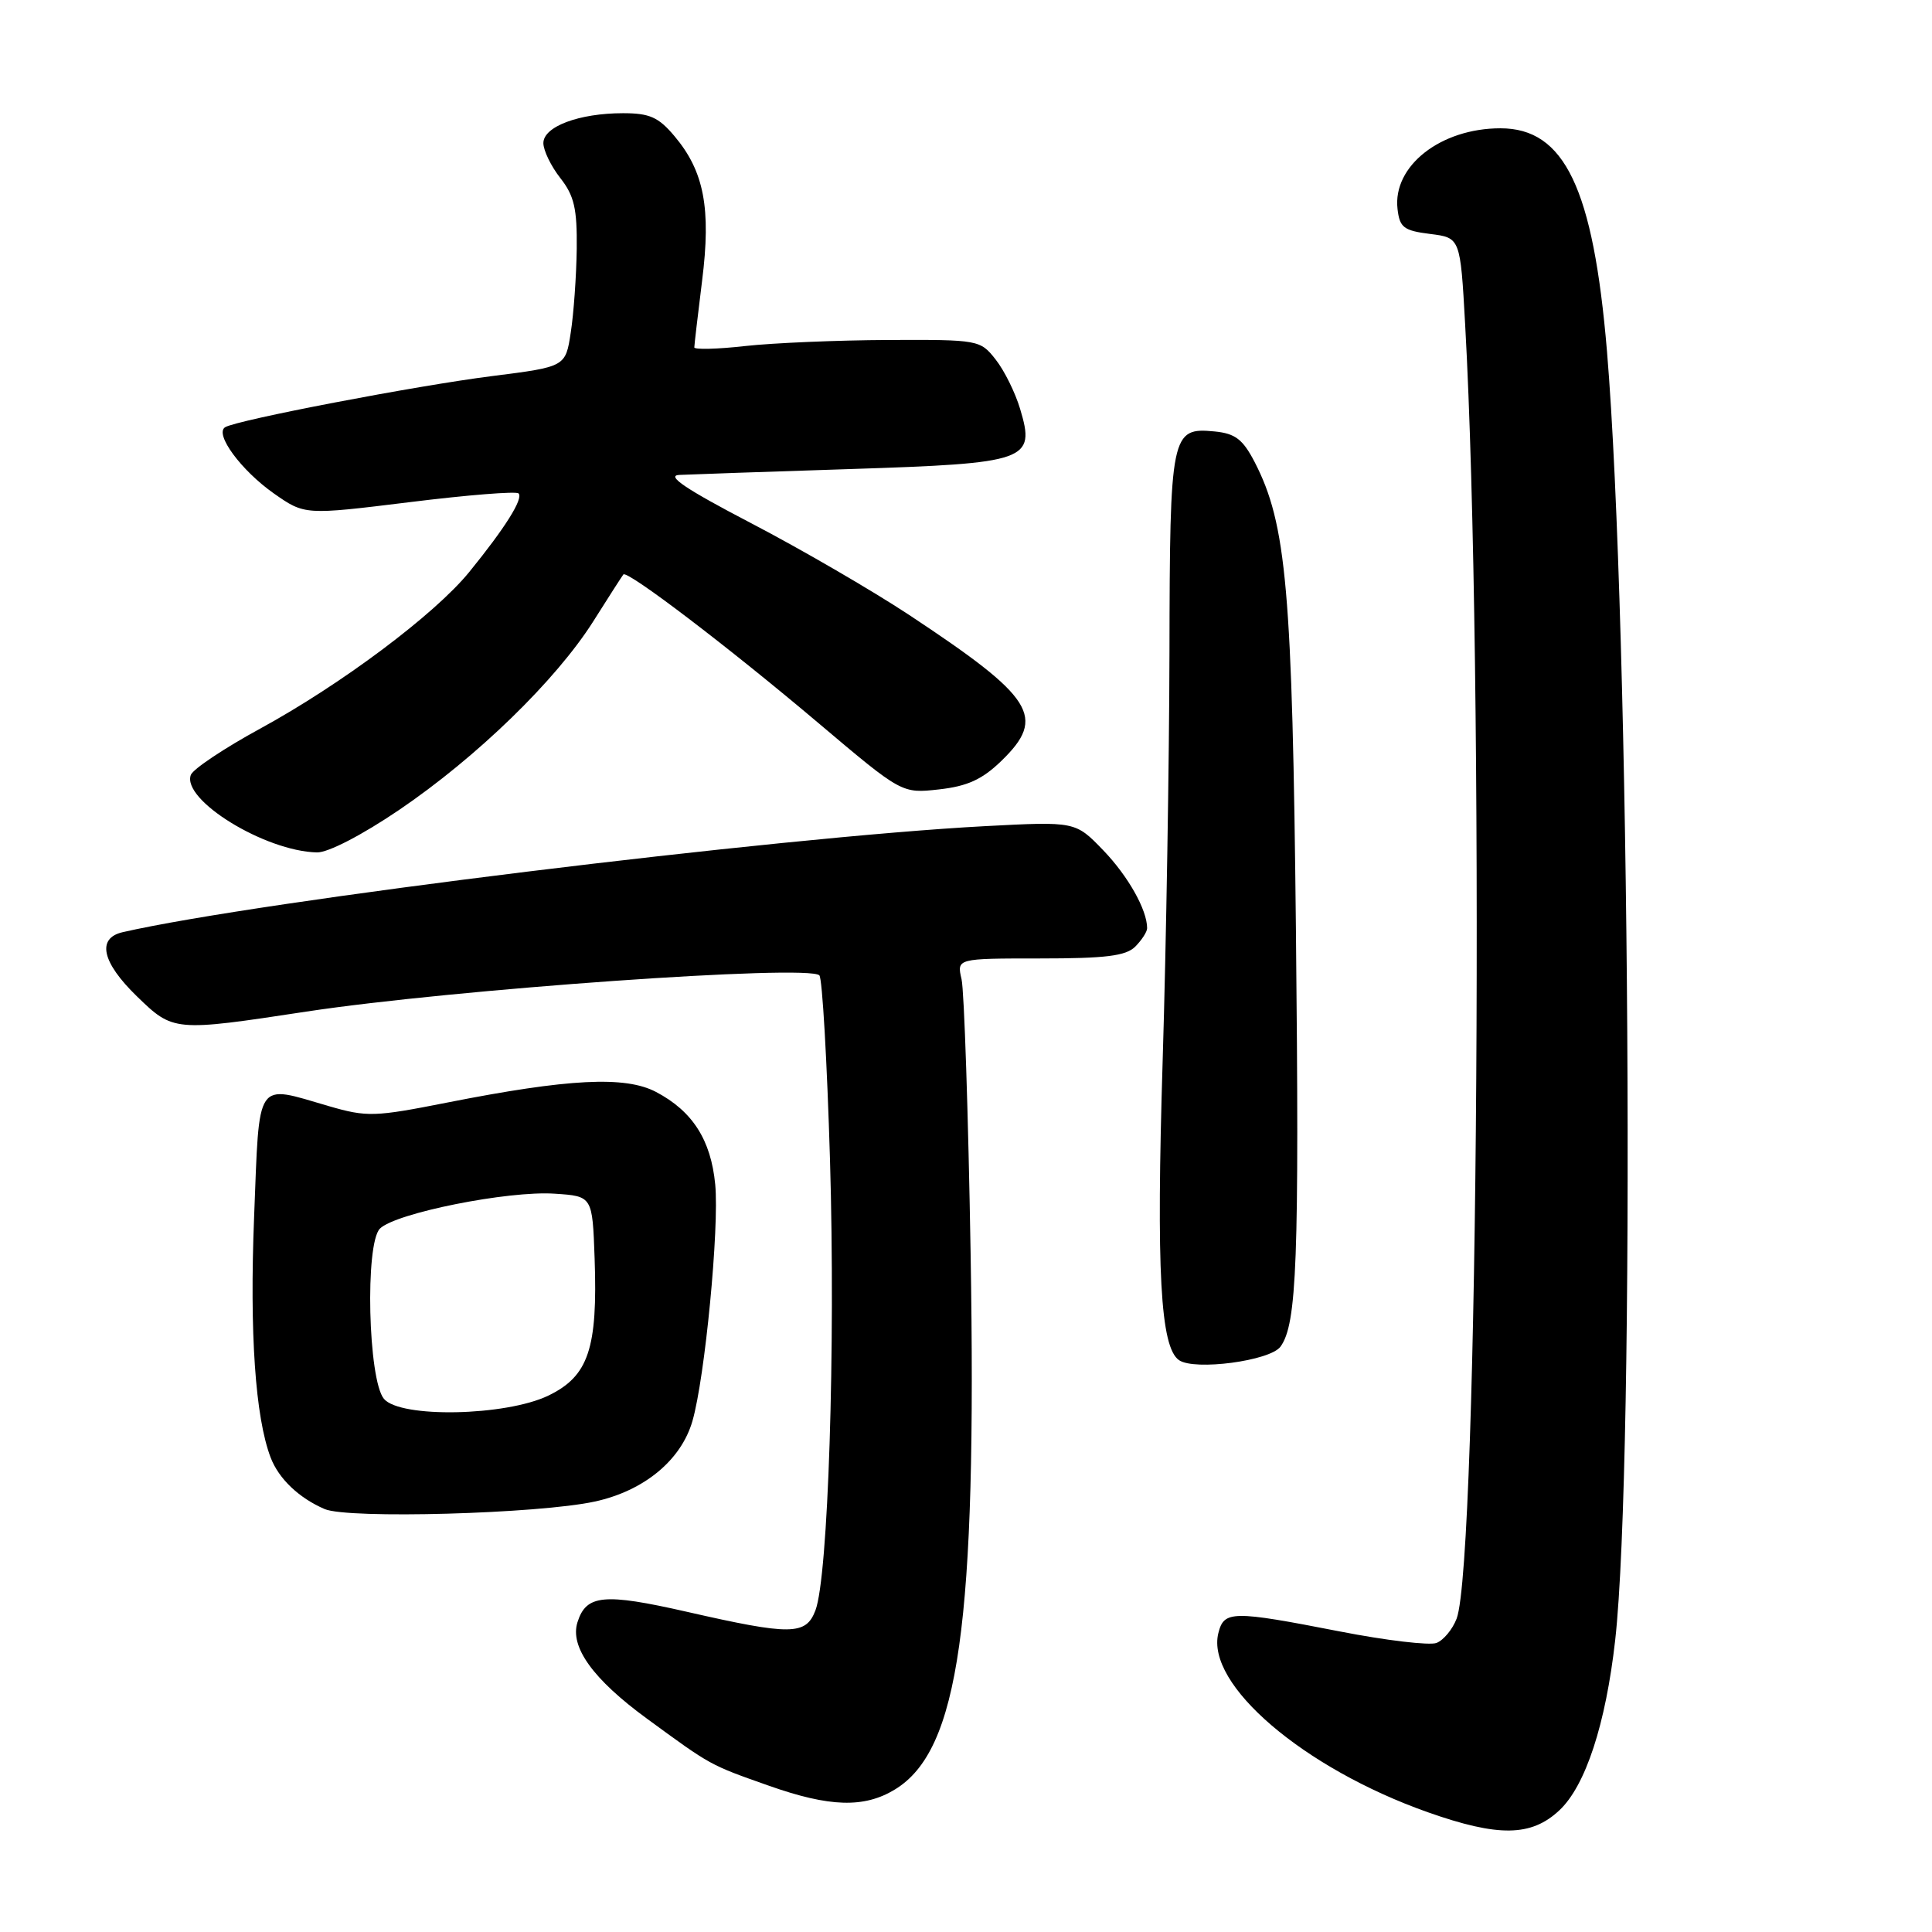 <?xml version="1.0" encoding="UTF-8" standalone="no"?>
<!DOCTYPE svg PUBLIC "-//W3C//DTD SVG 1.1//EN" "http://www.w3.org/Graphics/SVG/1.1/DTD/svg11.dtd" >
<svg xmlns="http://www.w3.org/2000/svg" xmlns:xlink="http://www.w3.org/1999/xlink" version="1.1" viewBox="0 0 256 256">
 <g >
 <path fill="currentColor"
d=" M 206.63 239.87 C 210.09 236.63 212.77 228.45 214.02 217.33 C 216.69 193.58 215.98 82.85 212.93 46.50 C 211.11 24.94 207.32 17.00 198.82 17.00 C 190.90 17.00 184.52 21.99 185.18 27.69 C 185.46 30.15 186.00 30.56 189.50 31.00 C 193.50 31.50 193.50 31.50 194.14 43.00 C 196.68 88.36 195.90 206.88 193.01 214.48 C 192.47 215.90 191.27 217.34 190.34 217.70 C 189.42 218.05 183.64 217.37 177.51 216.17 C 163.25 213.39 162.19 213.41 161.44 216.39 C 159.73 223.19 172.73 234.31 189.19 240.13 C 198.54 243.43 202.91 243.37 206.63 239.87 Z  M 118.59 237.11 C 127.08 231.93 129.44 215.16 128.61 166.00 C 128.30 147.57 127.76 131.26 127.41 129.75 C 126.77 127.00 126.77 127.00 137.81 127.00 C 146.52 127.00 149.19 126.67 150.43 125.43 C 151.29 124.56 152.00 123.47 152.00 122.99 C 152.00 120.56 149.48 116.09 146.19 112.67 C 142.50 108.84 142.50 108.84 130.50 109.47 C 103.22 110.92 34.17 119.41 16.25 123.52 C 12.79 124.32 13.50 127.51 18.12 132.00 C 22.96 136.70 23.05 136.71 40.60 134.04 C 60.04 131.09 107.10 127.76 108.57 129.24 C 108.96 129.62 109.59 140.64 109.98 153.72 C 110.72 178.65 109.74 208.92 108.05 213.38 C 106.79 216.69 104.83 216.72 91.01 213.57 C 80.01 211.07 77.68 211.29 76.52 214.95 C 75.48 218.21 78.57 222.50 85.71 227.72 C 94.28 233.99 94.01 233.84 101.89 236.62 C 109.93 239.46 114.51 239.60 118.59 237.11 Z  M 78.83 198.96 C 85.34 197.54 90.25 193.49 91.75 188.30 C 93.41 182.56 95.32 162.70 94.77 156.94 C 94.20 151.04 91.77 147.24 86.93 144.69 C 82.84 142.54 75.34 142.92 59.23 146.10 C 49.63 148.00 48.62 148.03 43.58 146.57 C 33.75 143.71 34.40 142.75 33.67 161.25 C 33.06 176.67 33.83 187.80 35.86 193.13 C 36.94 195.95 39.61 198.49 43.02 199.96 C 46.12 201.29 71.36 200.59 78.83 198.96 Z  M 169.67 178.44 C 171.85 175.45 172.17 167.07 171.72 123.50 C 171.25 78.14 170.48 69.42 166.24 61.21 C 164.68 58.21 163.68 57.44 160.95 57.17 C 155.17 56.61 155.01 57.40 154.96 86.44 C 154.93 100.77 154.53 125.10 154.06 140.50 C 153.20 168.45 153.75 178.53 156.23 180.23 C 158.30 181.65 168.29 180.32 169.67 178.44 Z  M 52.90 107.31 C 63.18 100.33 73.66 90.15 78.60 82.35 C 80.63 79.13 82.43 76.33 82.60 76.12 C 83.11 75.52 96.60 85.79 108.47 95.83 C 119.50 105.15 119.50 105.15 124.43 104.60 C 128.18 104.18 130.14 103.29 132.68 100.83 C 138.68 95.01 137.07 92.46 120.40 81.44 C 115.50 78.21 106.10 72.75 99.50 69.31 C 90.91 64.83 88.21 63.02 90.00 62.93 C 91.38 62.86 101.60 62.51 112.72 62.15 C 136.22 61.39 137.23 61.04 135.17 54.18 C 134.53 52.03 133.07 49.08 131.93 47.64 C 129.89 45.04 129.67 45.00 117.68 45.05 C 110.98 45.08 102.46 45.44 98.75 45.85 C 95.04 46.27 92.00 46.34 92.00 46.03 C 92.00 45.71 92.47 41.74 93.03 37.21 C 94.24 27.62 93.30 22.70 89.38 18.05 C 87.27 15.53 86.08 15.00 82.56 15.00 C 76.73 15.00 72.00 16.77 72.00 18.96 C 72.00 19.93 73.01 22.02 74.25 23.60 C 76.09 25.94 76.48 27.66 76.42 32.98 C 76.37 36.57 76.02 41.55 75.63 44.05 C 74.94 48.60 74.94 48.60 65.22 49.83 C 55.23 51.09 31.36 55.66 29.83 56.61 C 28.39 57.50 31.95 62.33 36.28 65.38 C 40.38 68.25 40.38 68.25 54.27 66.54 C 61.91 65.59 68.41 65.07 68.71 65.38 C 69.38 66.05 66.94 69.94 62.18 75.79 C 57.61 81.41 45.23 90.68 34.45 96.56 C 29.72 99.14 25.60 101.89 25.29 102.67 C 24.03 105.98 35.11 112.80 42.00 112.95 C 43.46 112.99 47.99 110.64 52.90 107.31 Z  M 50.87 185.35 C 48.77 182.82 48.35 164.80 50.34 162.80 C 52.40 160.74 67.33 157.75 73.50 158.17 C 78.50 158.50 78.50 158.50 78.79 166.74 C 79.21 178.70 77.98 182.35 72.67 184.92 C 67.02 187.65 53.02 187.93 50.87 185.35 Z "/>
</g>
</svg>